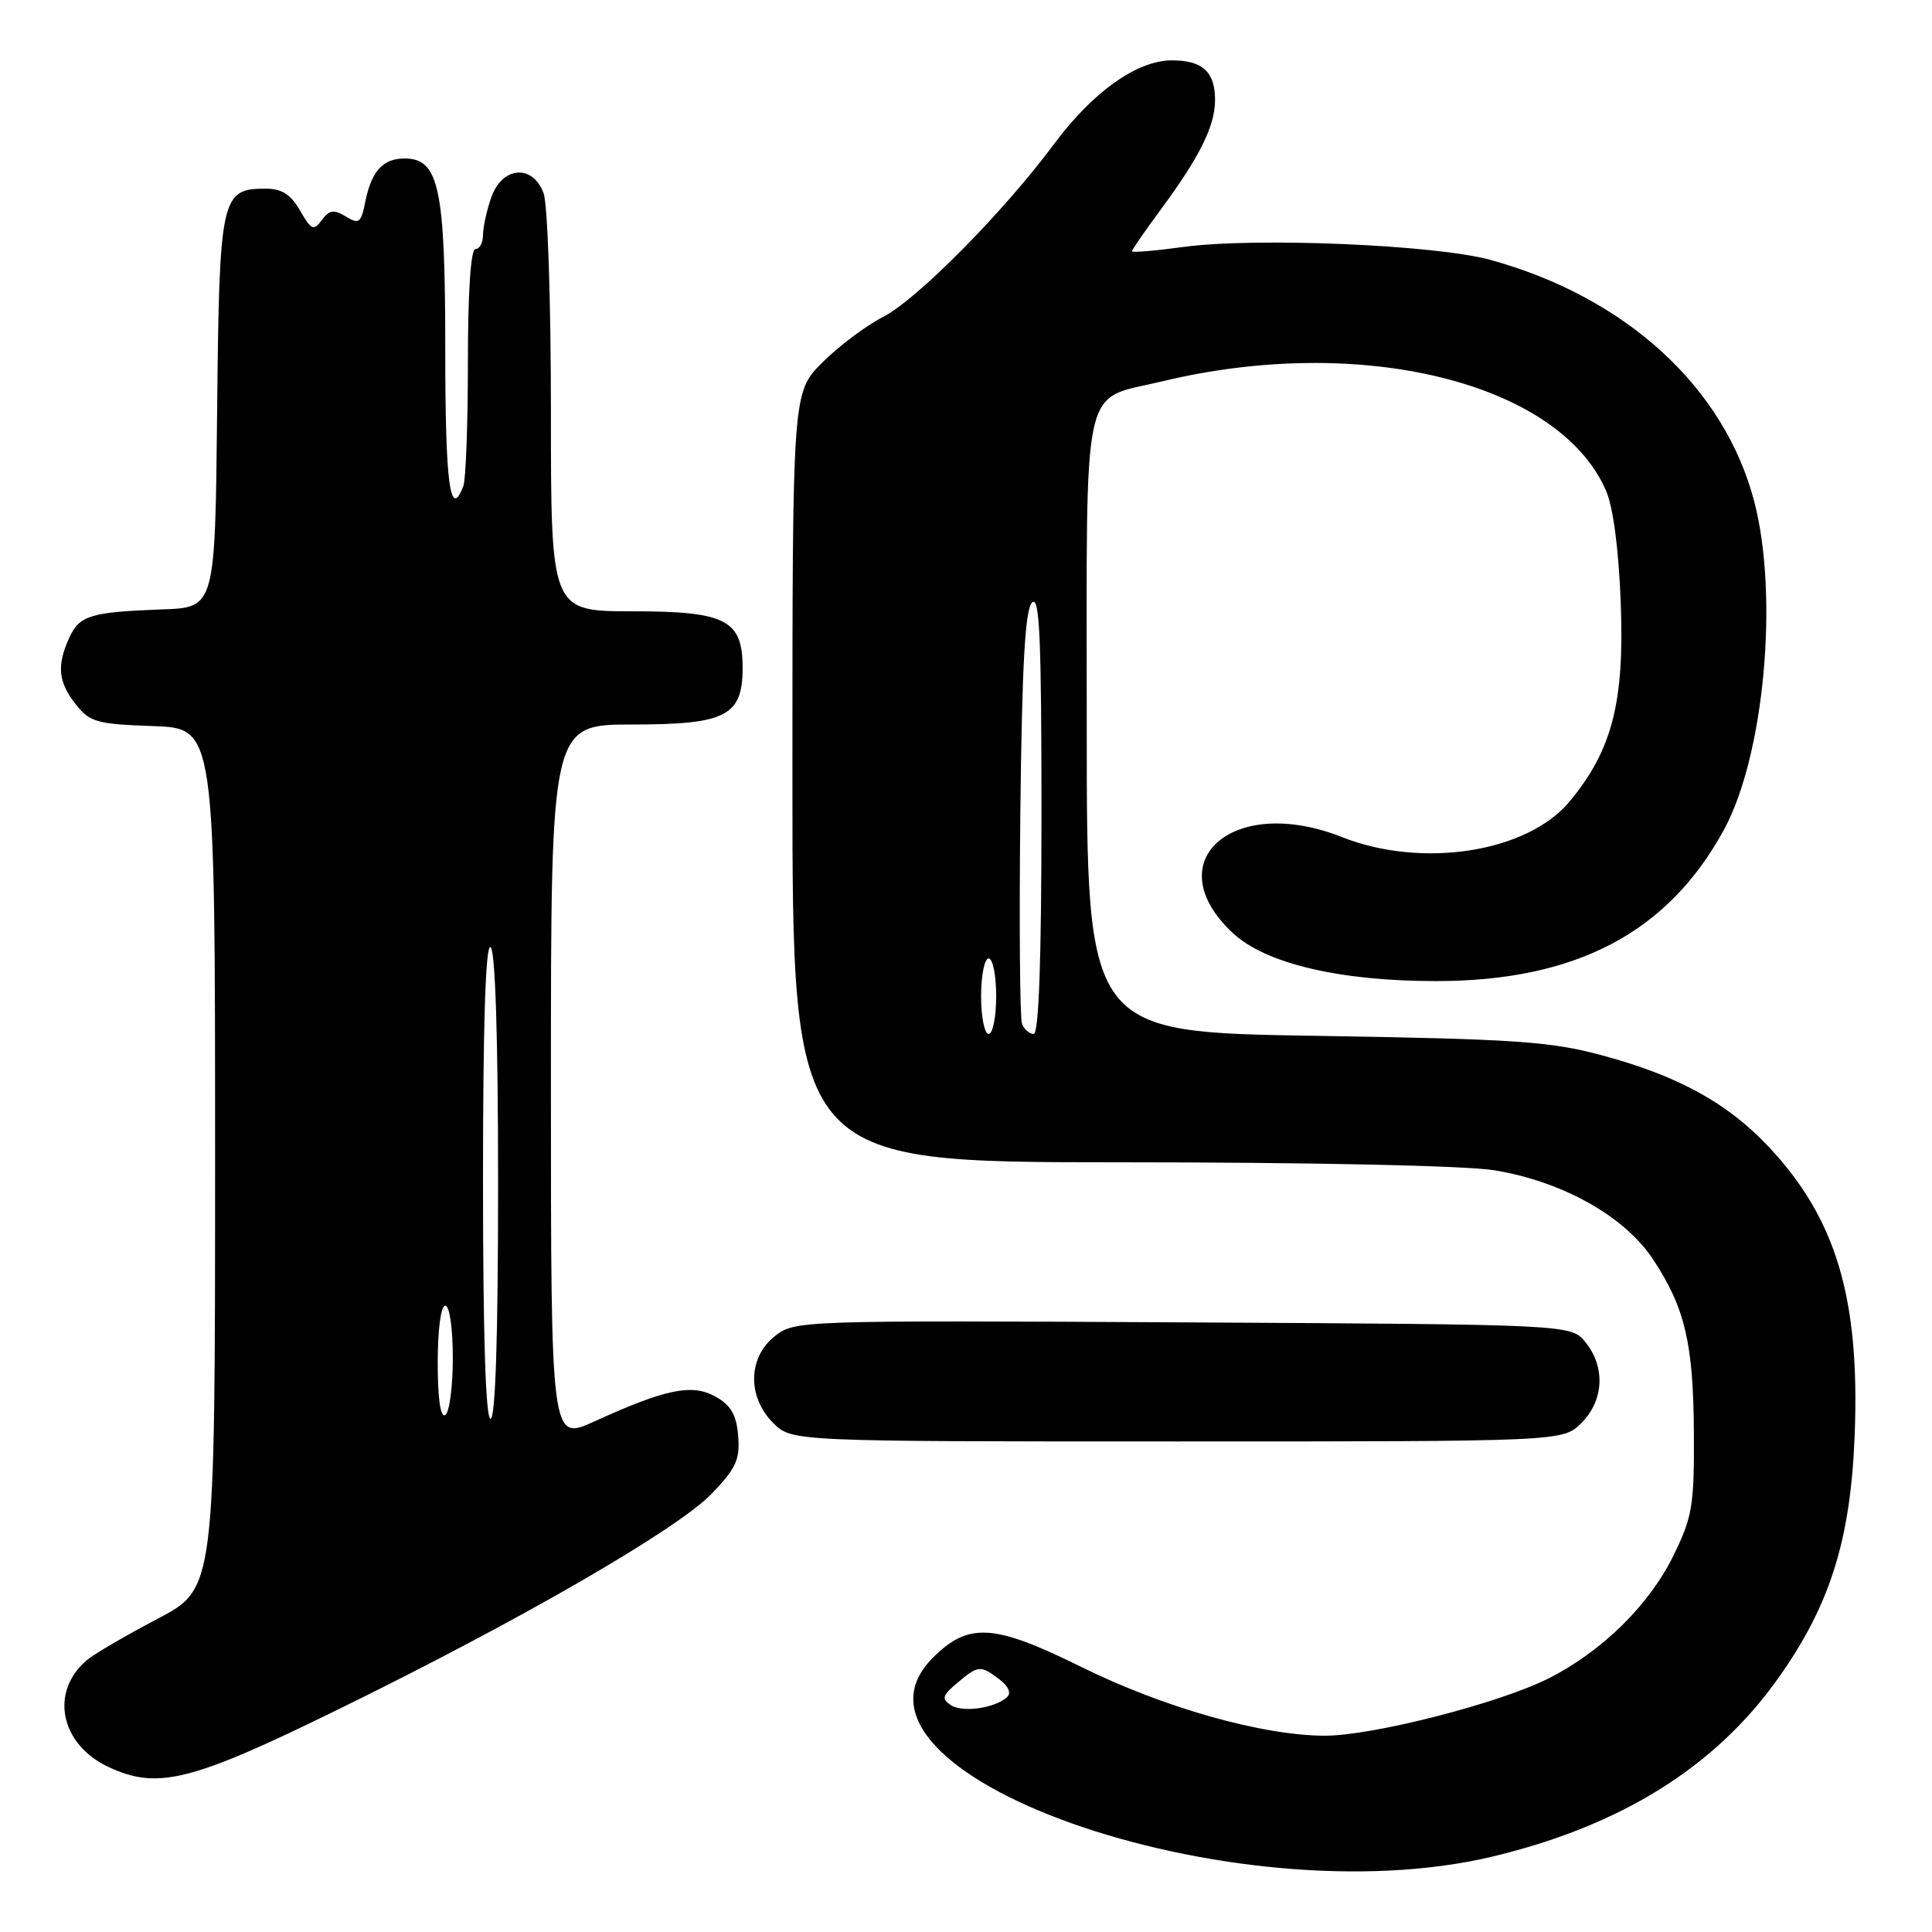 <?xml version="1.0" encoding="UTF-8" standalone="no"?>
<!DOCTYPE svg PUBLIC "-//W3C//DTD SVG 1.1//EN" "http://www.w3.org/Graphics/SVG/1.1/DTD/svg11.dtd" >
<svg xmlns="http://www.w3.org/2000/svg" xmlns:xlink="http://www.w3.org/1999/xlink" version="1.1" viewBox="0 0 256 256">
 <g >
 <path fill="currentColor"
d=" M 197.82 245.99 C 214.75 241.93 227.21 234.18 235.53 222.50 C 242.49 212.76 245.24 204.03 245.76 190.00 C 246.44 172.03 243.30 161.51 234.43 152.03 C 228.96 146.18 222.39 142.56 212.32 139.85 C 205.43 137.99 200.92 137.68 174.25 137.25 C 144.00 136.77 144.00 136.77 144.00 96.04 C 144.00 49.30 143.15 53.14 154.04 50.52 C 180.34 44.20 206.56 50.66 212.80 65.00 C 213.76 67.20 214.49 72.78 214.76 80.00 C 215.25 93.04 213.62 99.37 208.03 106.15 C 202.42 112.95 188.48 115.14 177.79 110.91 C 163.36 105.19 153.20 114.16 163.36 123.64 C 167.70 127.68 177.50 130.00 190.27 130.00 C 208.81 130.00 221.00 123.59 228.43 109.95 C 233.77 100.14 235.72 79.03 232.45 66.47 C 228.51 51.34 215.47 39.39 197.50 34.44 C 190.19 32.43 166.29 31.42 156.75 32.73 C 153.04 33.24 150.00 33.49 150.00 33.29 C 150.00 33.08 151.73 30.57 153.85 27.71 C 158.99 20.74 161.00 16.68 161.00 13.25 C 161.00 9.51 159.35 8.00 155.28 8.00 C 150.67 8.00 144.83 12.15 139.68 19.07 C 132.96 28.12 121.50 39.70 117.00 42.00 C 114.76 43.15 111.14 45.86 108.96 48.04 C 105.00 52.00 105.00 52.00 105.00 103.00 C 105.00 154.00 105.00 154.00 148.25 154.01 C 173.62 154.01 194.17 154.45 197.97 155.06 C 207.00 156.53 215.24 161.14 219.01 166.83 C 223.28 173.27 224.39 178.01 224.45 190.00 C 224.50 199.51 224.24 201.03 221.73 206.14 C 218.53 212.67 212.29 218.80 205.25 222.37 C 198.73 225.68 181.87 230.00 175.55 229.99 C 167.28 229.98 154.22 226.29 143.24 220.86 C 131.69 215.15 128.33 214.94 123.61 219.66 C 108.44 234.83 163.25 254.28 197.82 245.99 Z  M 44.81 226.51 C 68.80 214.76 89.78 202.64 94.31 197.92 C 97.53 194.56 98.07 193.39 97.81 190.26 C 97.58 187.46 96.85 186.20 94.81 185.06 C 91.69 183.32 88.23 184.03 78.75 188.35 C 73.00 190.97 73.00 190.97 73.00 143.49 C 73.00 96.00 73.00 96.00 83.85 96.00 C 96.19 96.00 98.40 94.86 98.40 88.50 C 98.40 82.14 96.19 81.00 83.85 81.00 C 73.00 81.00 73.00 81.00 73.00 54.57 C 73.00 39.81 72.57 27.00 72.02 25.57 C 70.56 21.71 66.53 22.05 65.10 26.15 C 64.49 27.88 64.00 30.13 64.00 31.15 C 64.00 32.17 63.55 33.00 63.00 33.00 C 62.38 33.00 62.00 38.64 62.00 47.92 C 62.00 56.12 61.73 63.55 61.39 64.42 C 59.64 68.98 59.00 64.14 59.00 46.45 C 59.00 24.87 58.18 21.00 53.60 21.00 C 50.73 21.00 49.21 22.69 48.39 26.78 C 47.84 29.54 47.57 29.75 45.83 28.69 C 44.24 27.72 43.65 27.81 42.65 29.15 C 41.55 30.63 41.25 30.50 39.76 27.90 C 38.52 25.75 37.34 25.00 35.20 25.00 C 29.28 25.00 29.06 26.00 28.77 54.56 C 28.50 80.50 28.50 80.50 21.50 80.75 C 11.98 81.10 10.53 81.54 9.17 84.52 C 7.50 88.20 7.71 90.37 10.04 93.33 C 11.90 95.69 12.82 95.95 20.29 96.21 C 28.50 96.50 28.50 96.50 28.50 153.50 C 28.50 210.50 28.50 210.50 20.88 214.50 C 16.69 216.70 12.48 219.16 11.53 219.96 C 6.55 224.15 7.96 231.14 14.39 234.14 C 20.88 237.18 25.33 236.06 44.81 226.51 Z  M 209.55 188.55 C 212.52 185.57 212.75 181.15 210.09 177.86 C 208.18 175.50 208.18 175.50 156.76 175.22 C 105.84 174.95 105.31 174.97 102.67 177.05 C 99.10 179.86 99.00 185.09 102.45 188.55 C 104.91 191.00 104.91 191.00 156.00 191.00 C 207.09 191.00 207.09 191.00 209.55 188.55 Z  M 125.99 225.94 C 124.73 225.11 124.86 224.66 126.86 222.98 C 129.65 220.64 129.91 220.62 132.45 222.54 C 133.63 223.43 134.02 224.35 133.45 224.87 C 131.83 226.35 127.56 226.96 125.99 225.94 Z  M 130.00 132.00 C 130.00 129.25 130.45 127.00 131.00 127.00 C 131.55 127.00 132.00 129.25 132.00 132.00 C 132.00 134.75 131.55 137.00 131.00 137.00 C 130.45 137.00 130.00 134.75 130.00 132.00 Z  M 135.42 135.66 C 135.14 134.92 135.04 122.34 135.20 107.70 C 135.42 88.09 135.83 80.77 136.75 79.85 C 137.75 78.85 138.00 84.44 138.00 107.80 C 138.00 127.19 137.65 137.00 136.97 137.00 C 136.40 137.00 135.70 136.39 135.42 135.66 Z  M 58.00 180.56 C 58.00 176.19 58.42 173.00 59.00 173.00 C 59.57 173.00 60.00 175.98 60.00 179.94 C 60.00 183.76 59.55 187.16 59.00 187.50 C 58.37 187.89 58.00 185.34 58.00 180.56 Z  M 64.00 156.44 C 64.00 135.66 64.34 125.09 65.00 125.50 C 65.63 125.89 66.00 137.51 66.00 157.06 C 66.00 177.02 65.65 188.00 65.00 188.00 C 64.35 188.00 64.00 176.81 64.00 156.44 Z "/>
</g>
</svg>